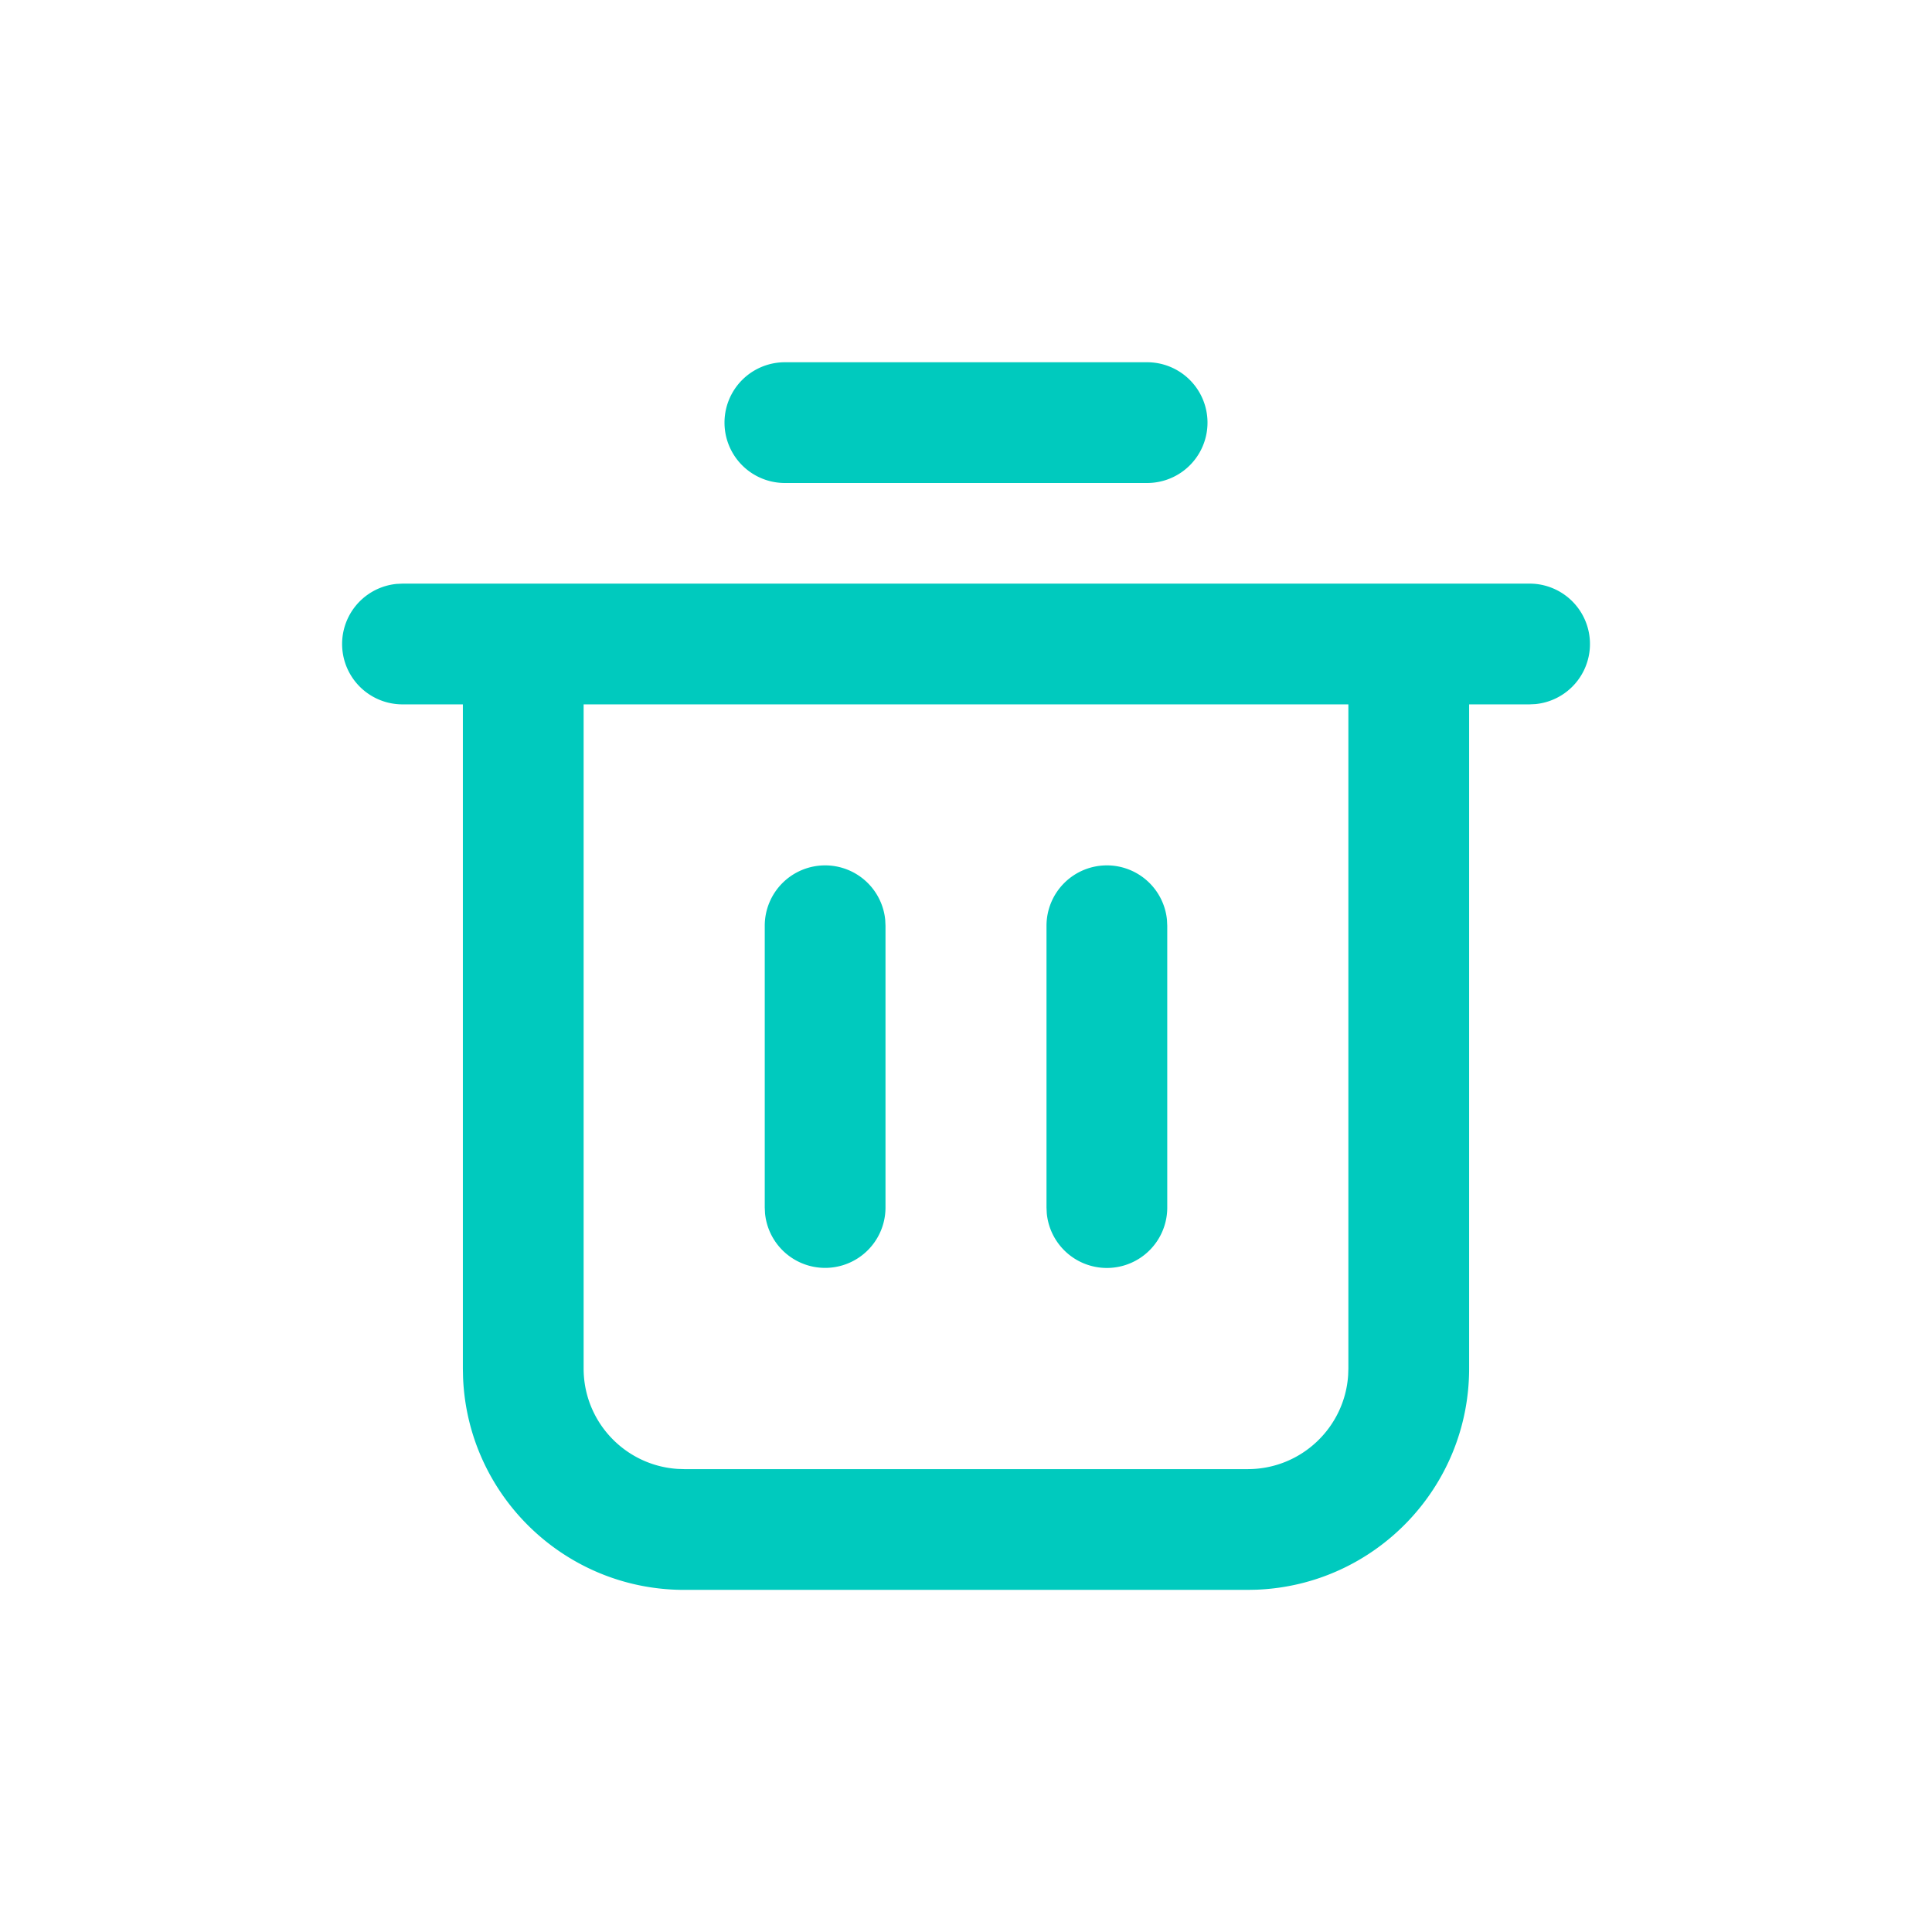 <svg width="256" height="256" viewBox="0 0 256 256" xmlns="http://www.w3.org/2000/svg"><defs><style/></defs><path d="M202.667 77.333a8 8 0 0 1 .77 15.964l-.77.036h-8v88c0 15.806-12.5 28.691-28.154 29.31l-1.18.024H90.667c-15.805 0-28.691-12.5-29.31-28.154l-.024-1.18v-88h-8a8 8 0 0 1-.77-15.963l.77-.037h149.334zm-24 16H77.333v88c0 7.07 5.502 12.854 12.457 13.305l.877.029h74.666c7.07 0 12.854-5.502 13.305-12.457l.029-.877v-88zm-69.334 21.334a8.001 8.001 0 0 1 7.964 7.23l.036.77V160a8 8 0 0 1-15.963.77l-.037-.77v-37.333a8 8 0 0 1 8-8zm37.334 0a8 8 0 0 1 7.963 7.23l.037.77V160a8 8 0 0 1-15.964.77l-.036-.77v-37.333a8 8 0 0 1 8-8zM152 48a8 8 0 0 1 0 16h-48a8 8 0 0 1 0-16h48z" fill="#00CABE" class="transform-group"/></svg>